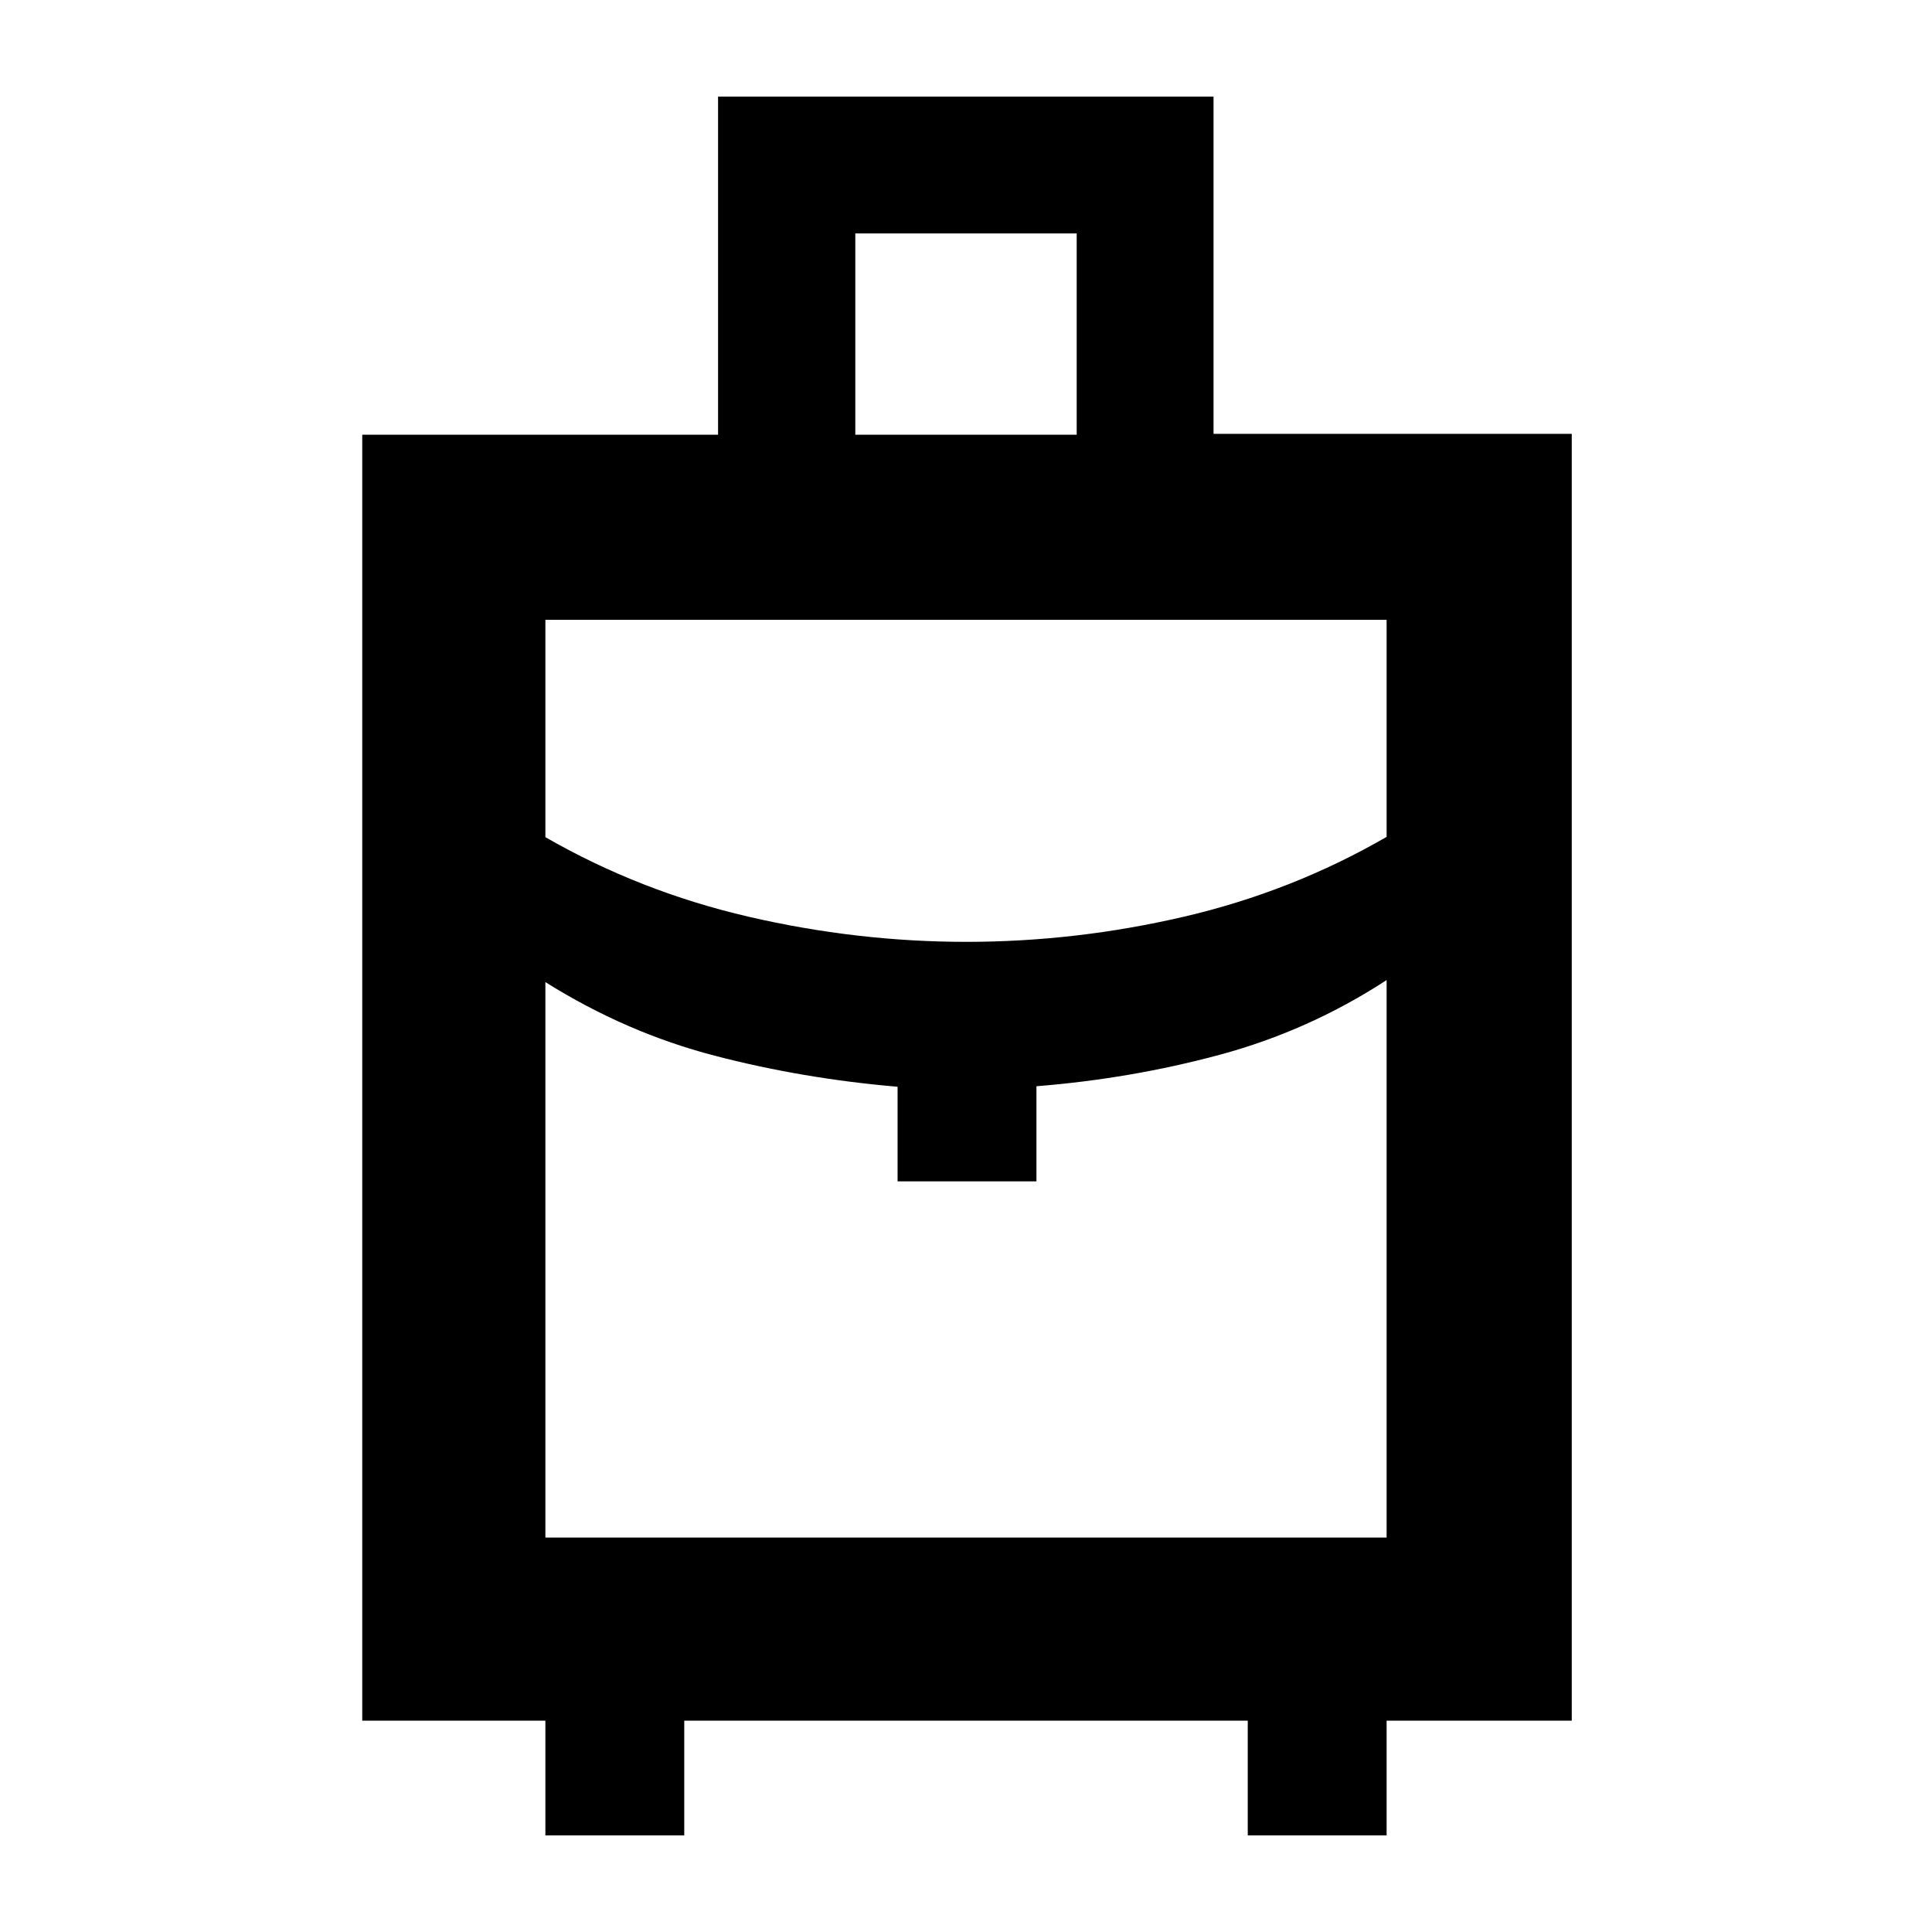 <svg xmlns="http://www.w3.org/2000/svg" height="48" viewBox="0 -960 960 960" width="48"><path d="M271-48v-57h-91v-639h176.8v-168H603v167.579h178V-105h-92v57h-69v-57H340v57h-69Zm154-696h110v-100H425v100Zm55.208 252q54.383 0 108.087-12.5Q642-517 689-544.158V-652H271v107.985Q318-517 371.912-504.5 425.825-492 480.208-492ZM446-373v-47q-47-4-91-15.459-44-11.46-84-36.541v276h418v-277q-38.644 25.162-82.822 37.081Q562-424 515-420.255V-373h-69Zm34 0Zm0-119Zm0 19Z"/></svg>